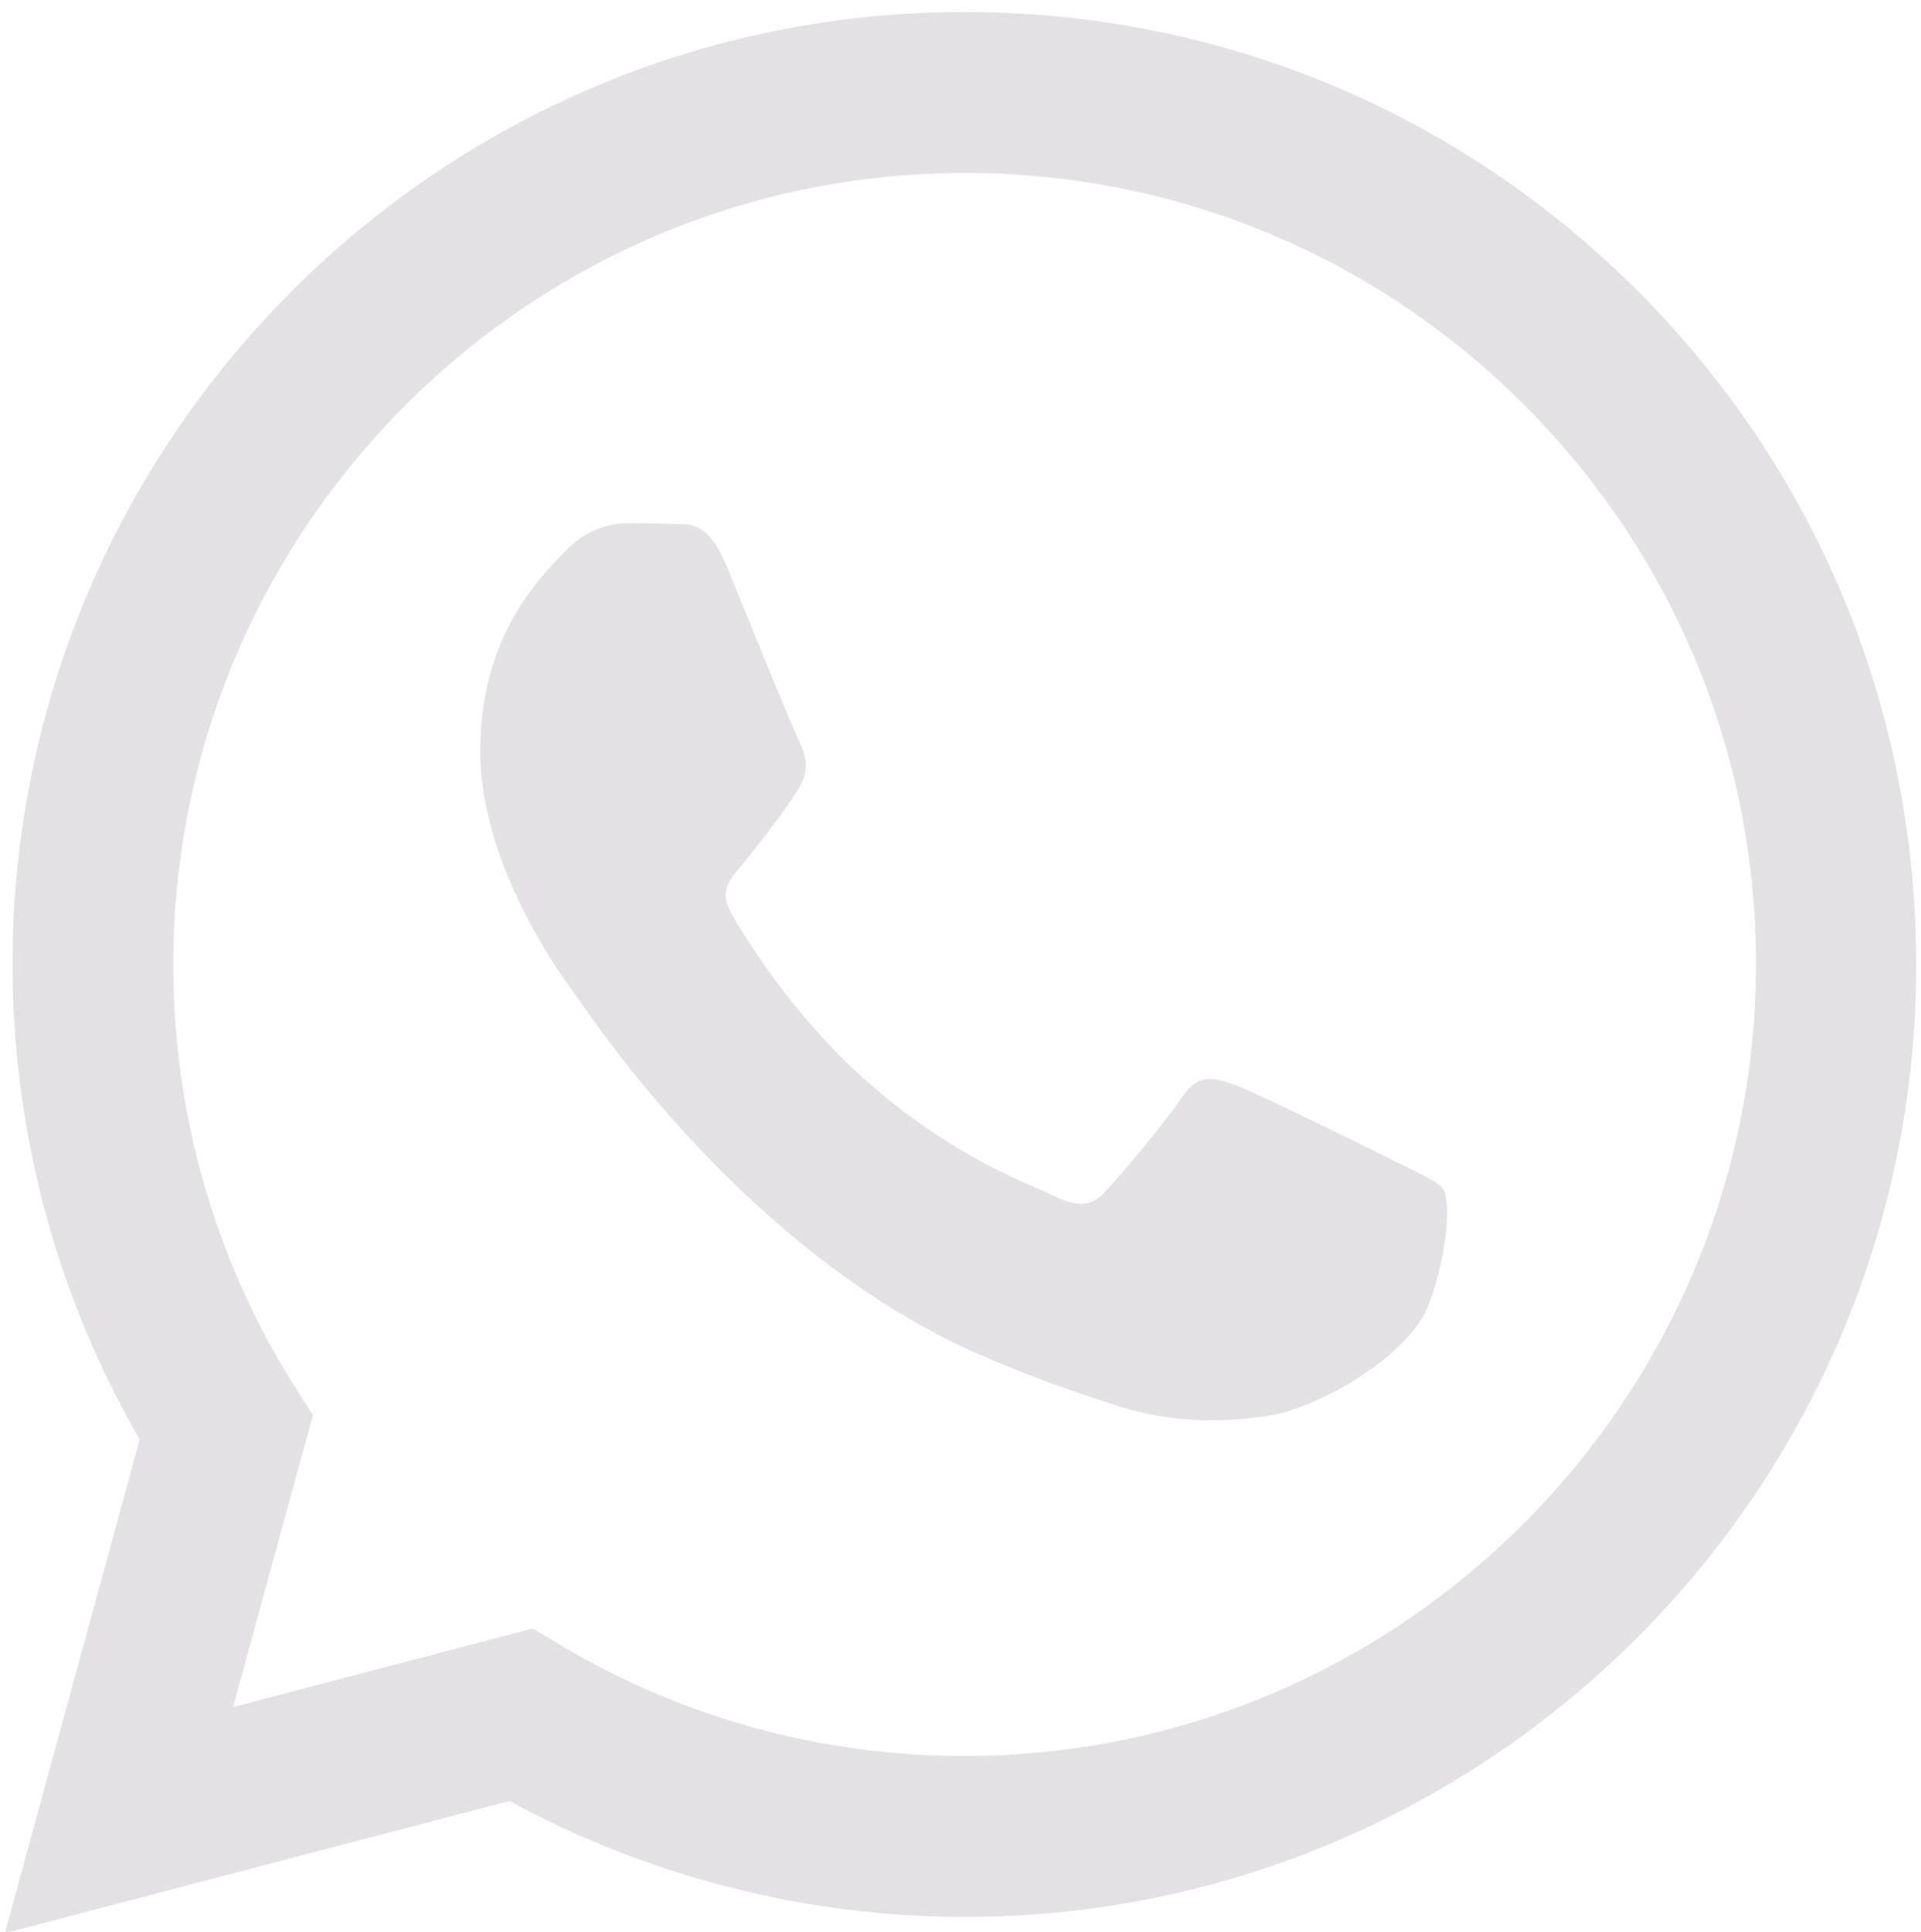 <?xml version="1.0" encoding="utf-8"?>
<!-- Generator: Adobe Illustrator 23.0.3, SVG Export Plug-In . SVG Version: 6.00 Build 0)  -->
<svg version="1.1" id="Layer_1" xmlns="http://www.w3.org/2000/svg" xmlns:xlink="http://www.w3.org/1999/xlink" x="0px" y="0px"
	 viewBox="0 0 722 726" style="enable-background:new 0 0 722 726;" xml:space="preserve">
<style type="text/css">
	.st0{fill-rule:evenodd;clip-rule:evenodd;fill:#E3E1E4;}
</style>
<path class="st0" d="M615.6,109.4C547.9,41.7,458.2,4.5,362.4,4.5C165.3,4.5,4.8,165,4.7,362.2c0,63,16.5,124.6,47.8,178.8
	L1.8,726.5l189.7-49.7c52.3,28.5,111.2,43.5,170.9,43.6h0.1c197.1,0,357.7-160.5,357.7-357.7C720.2,266.9,683.1,177.1,615.6,109.4z
	 M362.4,659.9h-0.1c-53.4,0-105.7-14.3-151.3-41.5l-10.8-6.4L87.6,641.5l30-109.7l-7.2-11.3c-29.7-47.3-45.3-101.9-45.3-158.2
	C65.3,198.3,198.7,65,362.7,65C442,65,516.7,96,572.9,152.2c56.1,56.2,87.1,130.9,87.1,210.3C659.7,526.4,526.4,659.9,362.4,659.9z
	 M525.5,437c-8.9-4.5-52.8-26.1-61.1-29.2c-8.3-3-14.1-4.5-20.1,4.5c-5.9,8.9-23,29.2-28.4,35c-5.2,5.9-10.3,6.7-19.4,2.3
	c-8.9-4.5-37.8-13.9-72-44.4c-26.5-23.7-44.5-52.9-49.6-61.9c-5.2-8.9,0-13.3,4-18.3c9.7-12,19.4-24.7,22.3-30.6
	c3-5.9,1.4-11.2-0.8-15.7c-2.3-4.5-20.1-48.4-27.5-66.4c-7.3-17.4-14.6-15-20.1-15.4c-5.2-0.2-11.2-0.3-17.2-0.3
	s-15.7,2.3-23.8,11.2c-8.3,8.9-31.3,30.6-31.3,74.5s32,86.5,36.4,92.5c4.5,5.9,63,96.2,152.7,134.9c21.4,9.2,38,14.6,51,18.8
	c21.5,6.8,40.8,5.8,56.4,3.5c17.2-2.6,52.8-21.7,60.3-42.5c7.5-20.9,7.5-38.7,5.2-42.5C540.5,443.9,534.5,441.6,525.5,437z"/>
</svg>
